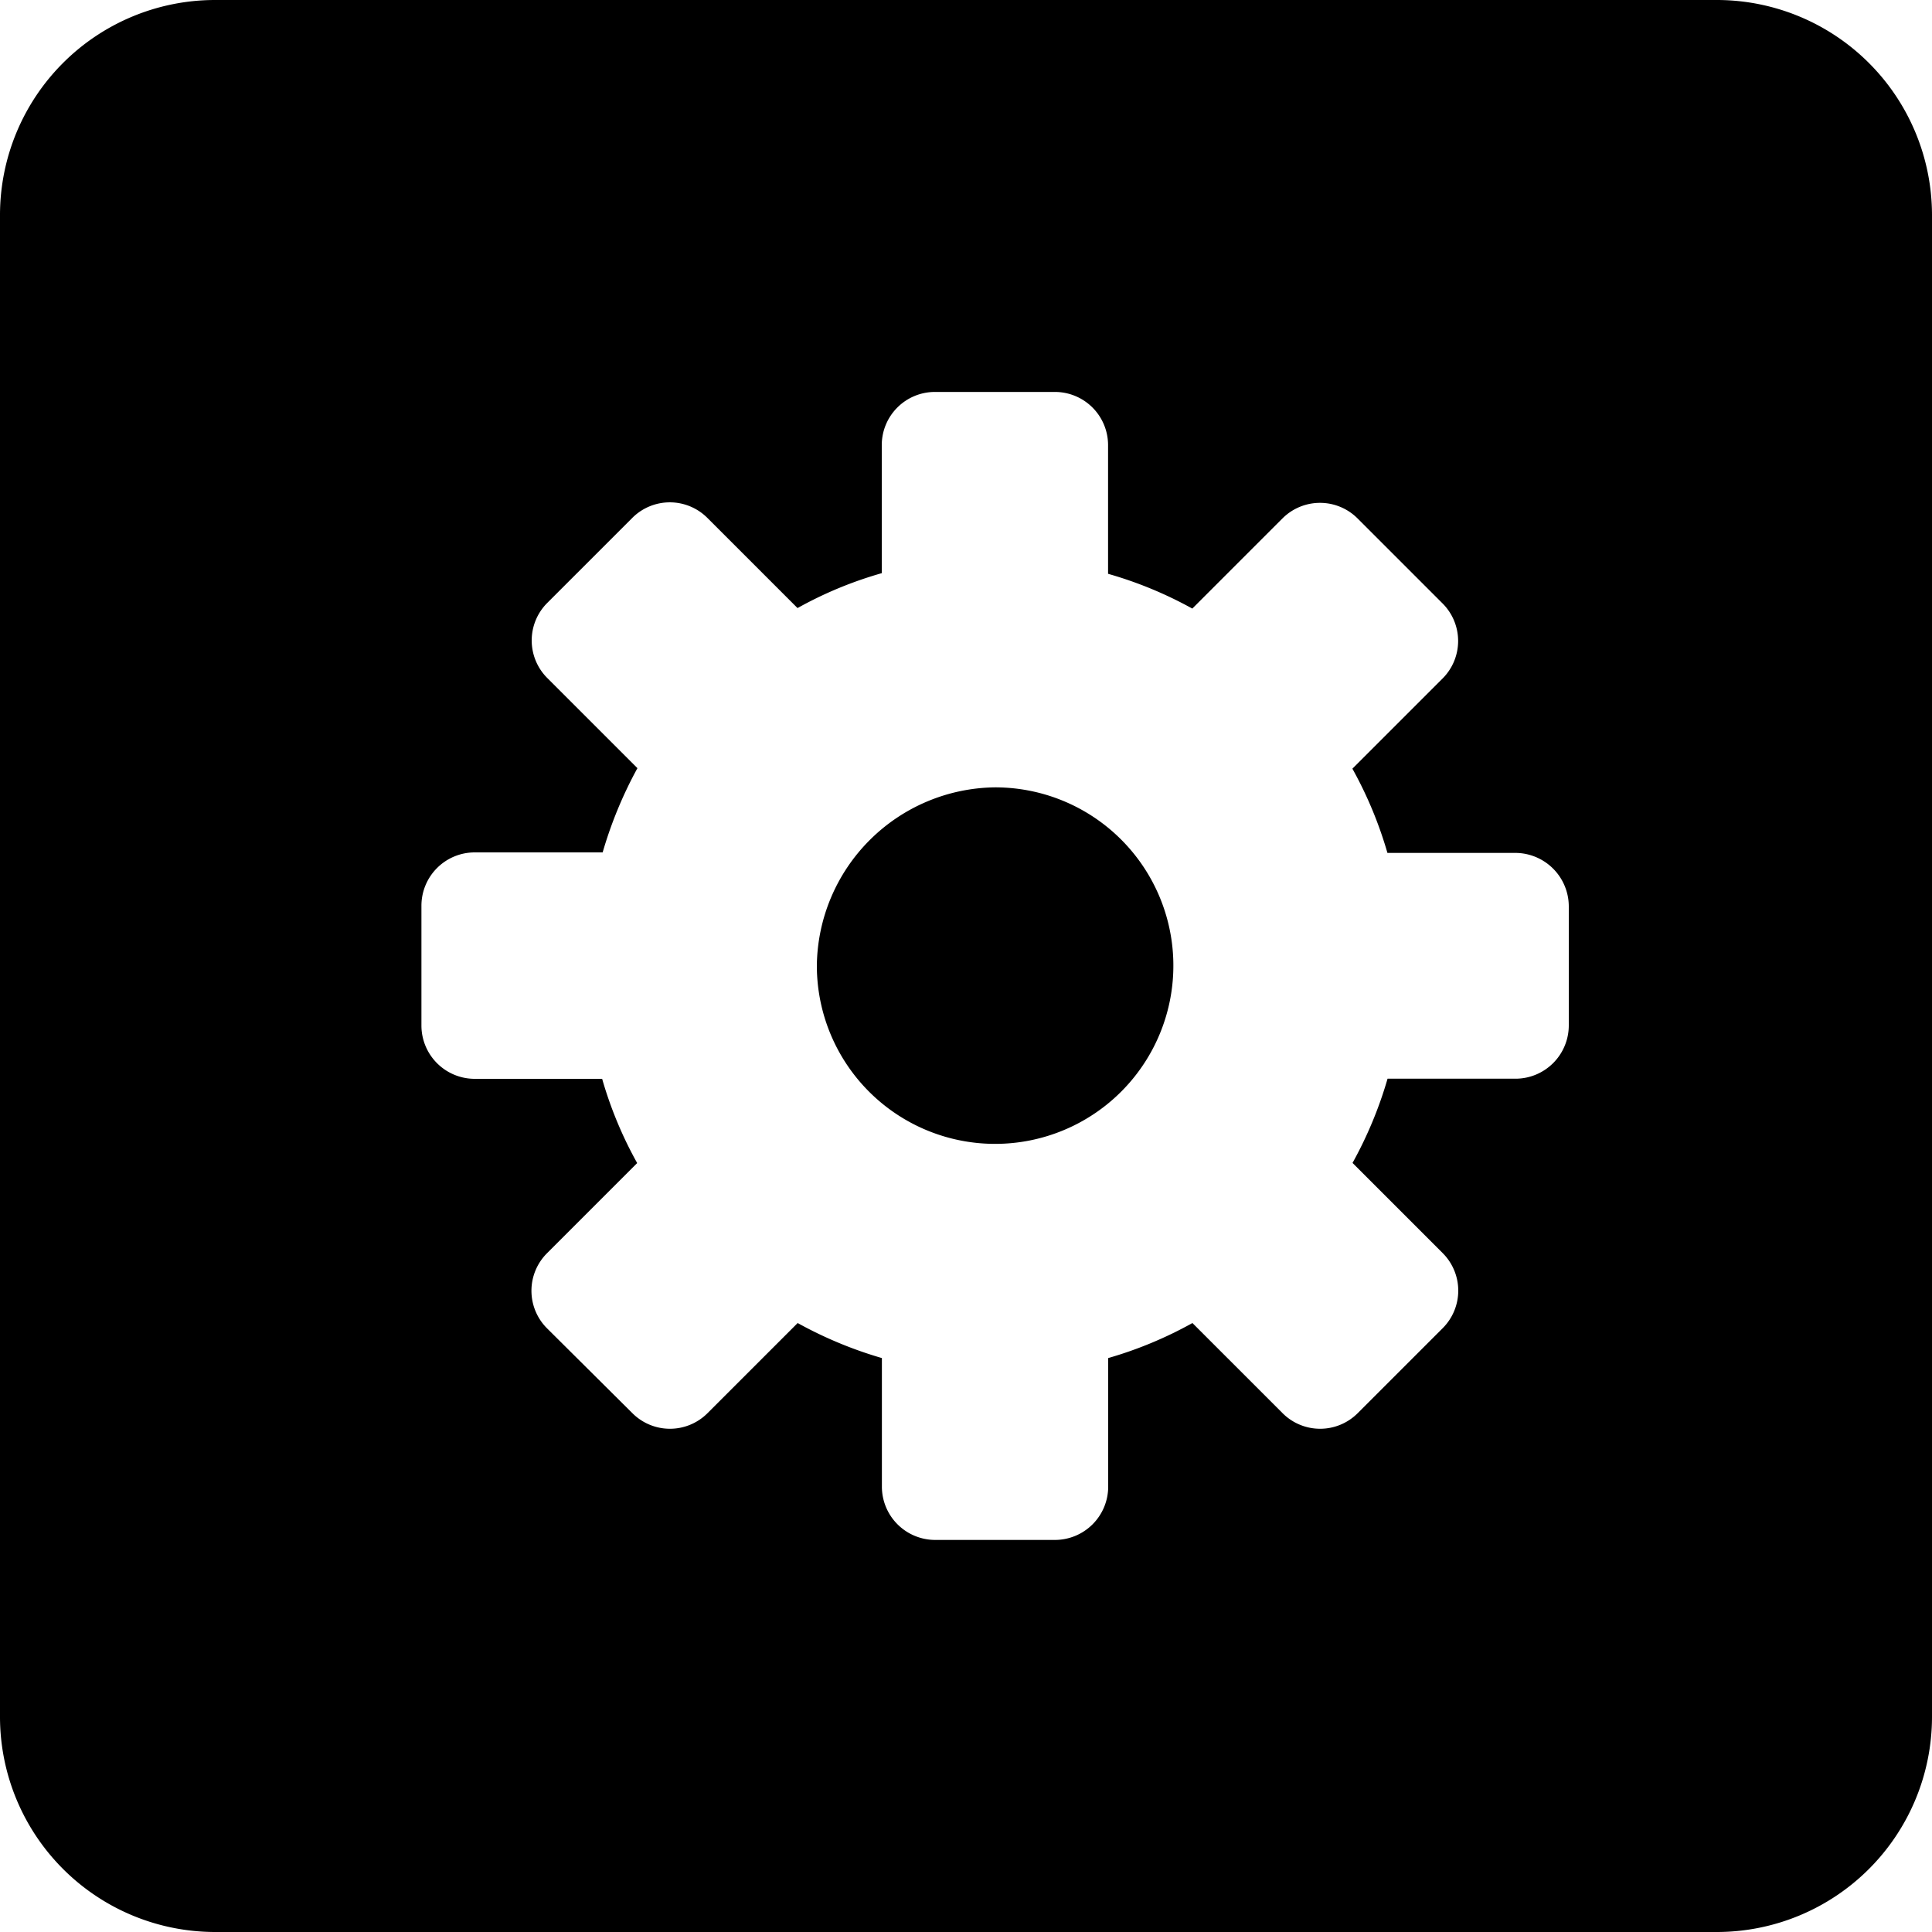 <svg id="图层_1" data-name="图层 1" xmlns="http://www.w3.org/2000/svg" viewBox="0 0 150 150"><defs><style></style></defs><title>配置icon</title><path class="cls-1" d="M124.9,0a14,14,0,0,0-13.83,13.83A13.84,13.84,0,1,0,124.9,0Z" transform="translate(-47.65 61.13)"/><path class="cls-1" d="M181-61.13H64.32A16.7,16.7,0,0,0,47.65-44.47V72.2A16.71,16.71,0,0,0,64.32,88.87H181A16.71,16.71,0,0,0,197.65,72.2V-44.47A16.71,16.71,0,0,0,181-61.13ZM169.45,18.5a4.14,4.14,0,0,1-4.13,4.12h-9.94a31.65,31.65,0,0,1-2.72,6.54l7,7a4.12,4.12,0,0,1,0,5.83l-6.6,6.6a4.12,4.12,0,0,1-5.83,0l-7-7a31.12,31.12,0,0,1-6.54,2.72v10a4.14,4.14,0,0,1-4.12,4.12h-9.33a4.14,4.14,0,0,1-4.12-4.12v-10a31.88,31.88,0,0,1-6.54-2.72l-7,7a4.12,4.12,0,0,1-5.83,0L90.12,42a4.12,4.12,0,0,1,0-5.83l7-7a30.9,30.9,0,0,1-2.72-6.54H84.5a4.14,4.14,0,0,1-4.13-4.12V9.18A4.14,4.14,0,0,1,84.5,5.05h9.94a32.39,32.39,0,0,1,2.7-6.54l-7-7a4.12,4.12,0,0,1,0-5.83l6.6-6.6a4.12,4.12,0,0,1,5.83,0l7,7a30.57,30.57,0,0,1,6.54-2.71v-9.95a4.13,4.13,0,0,1,4.12-4.12h9.33a4.13,4.13,0,0,1,4.12,4.12v10a31.06,31.06,0,0,1,6.54,2.7l7-7a4.12,4.12,0,0,1,5.83,0l6.6,6.6a4.12,4.12,0,0,1,0,5.83l-7,7a31.34,31.34,0,0,1,2.72,6.54h9.94a4.16,4.16,0,0,1,4.14,4.13Z" transform="translate(-47.65 61.13)"/></svg>
